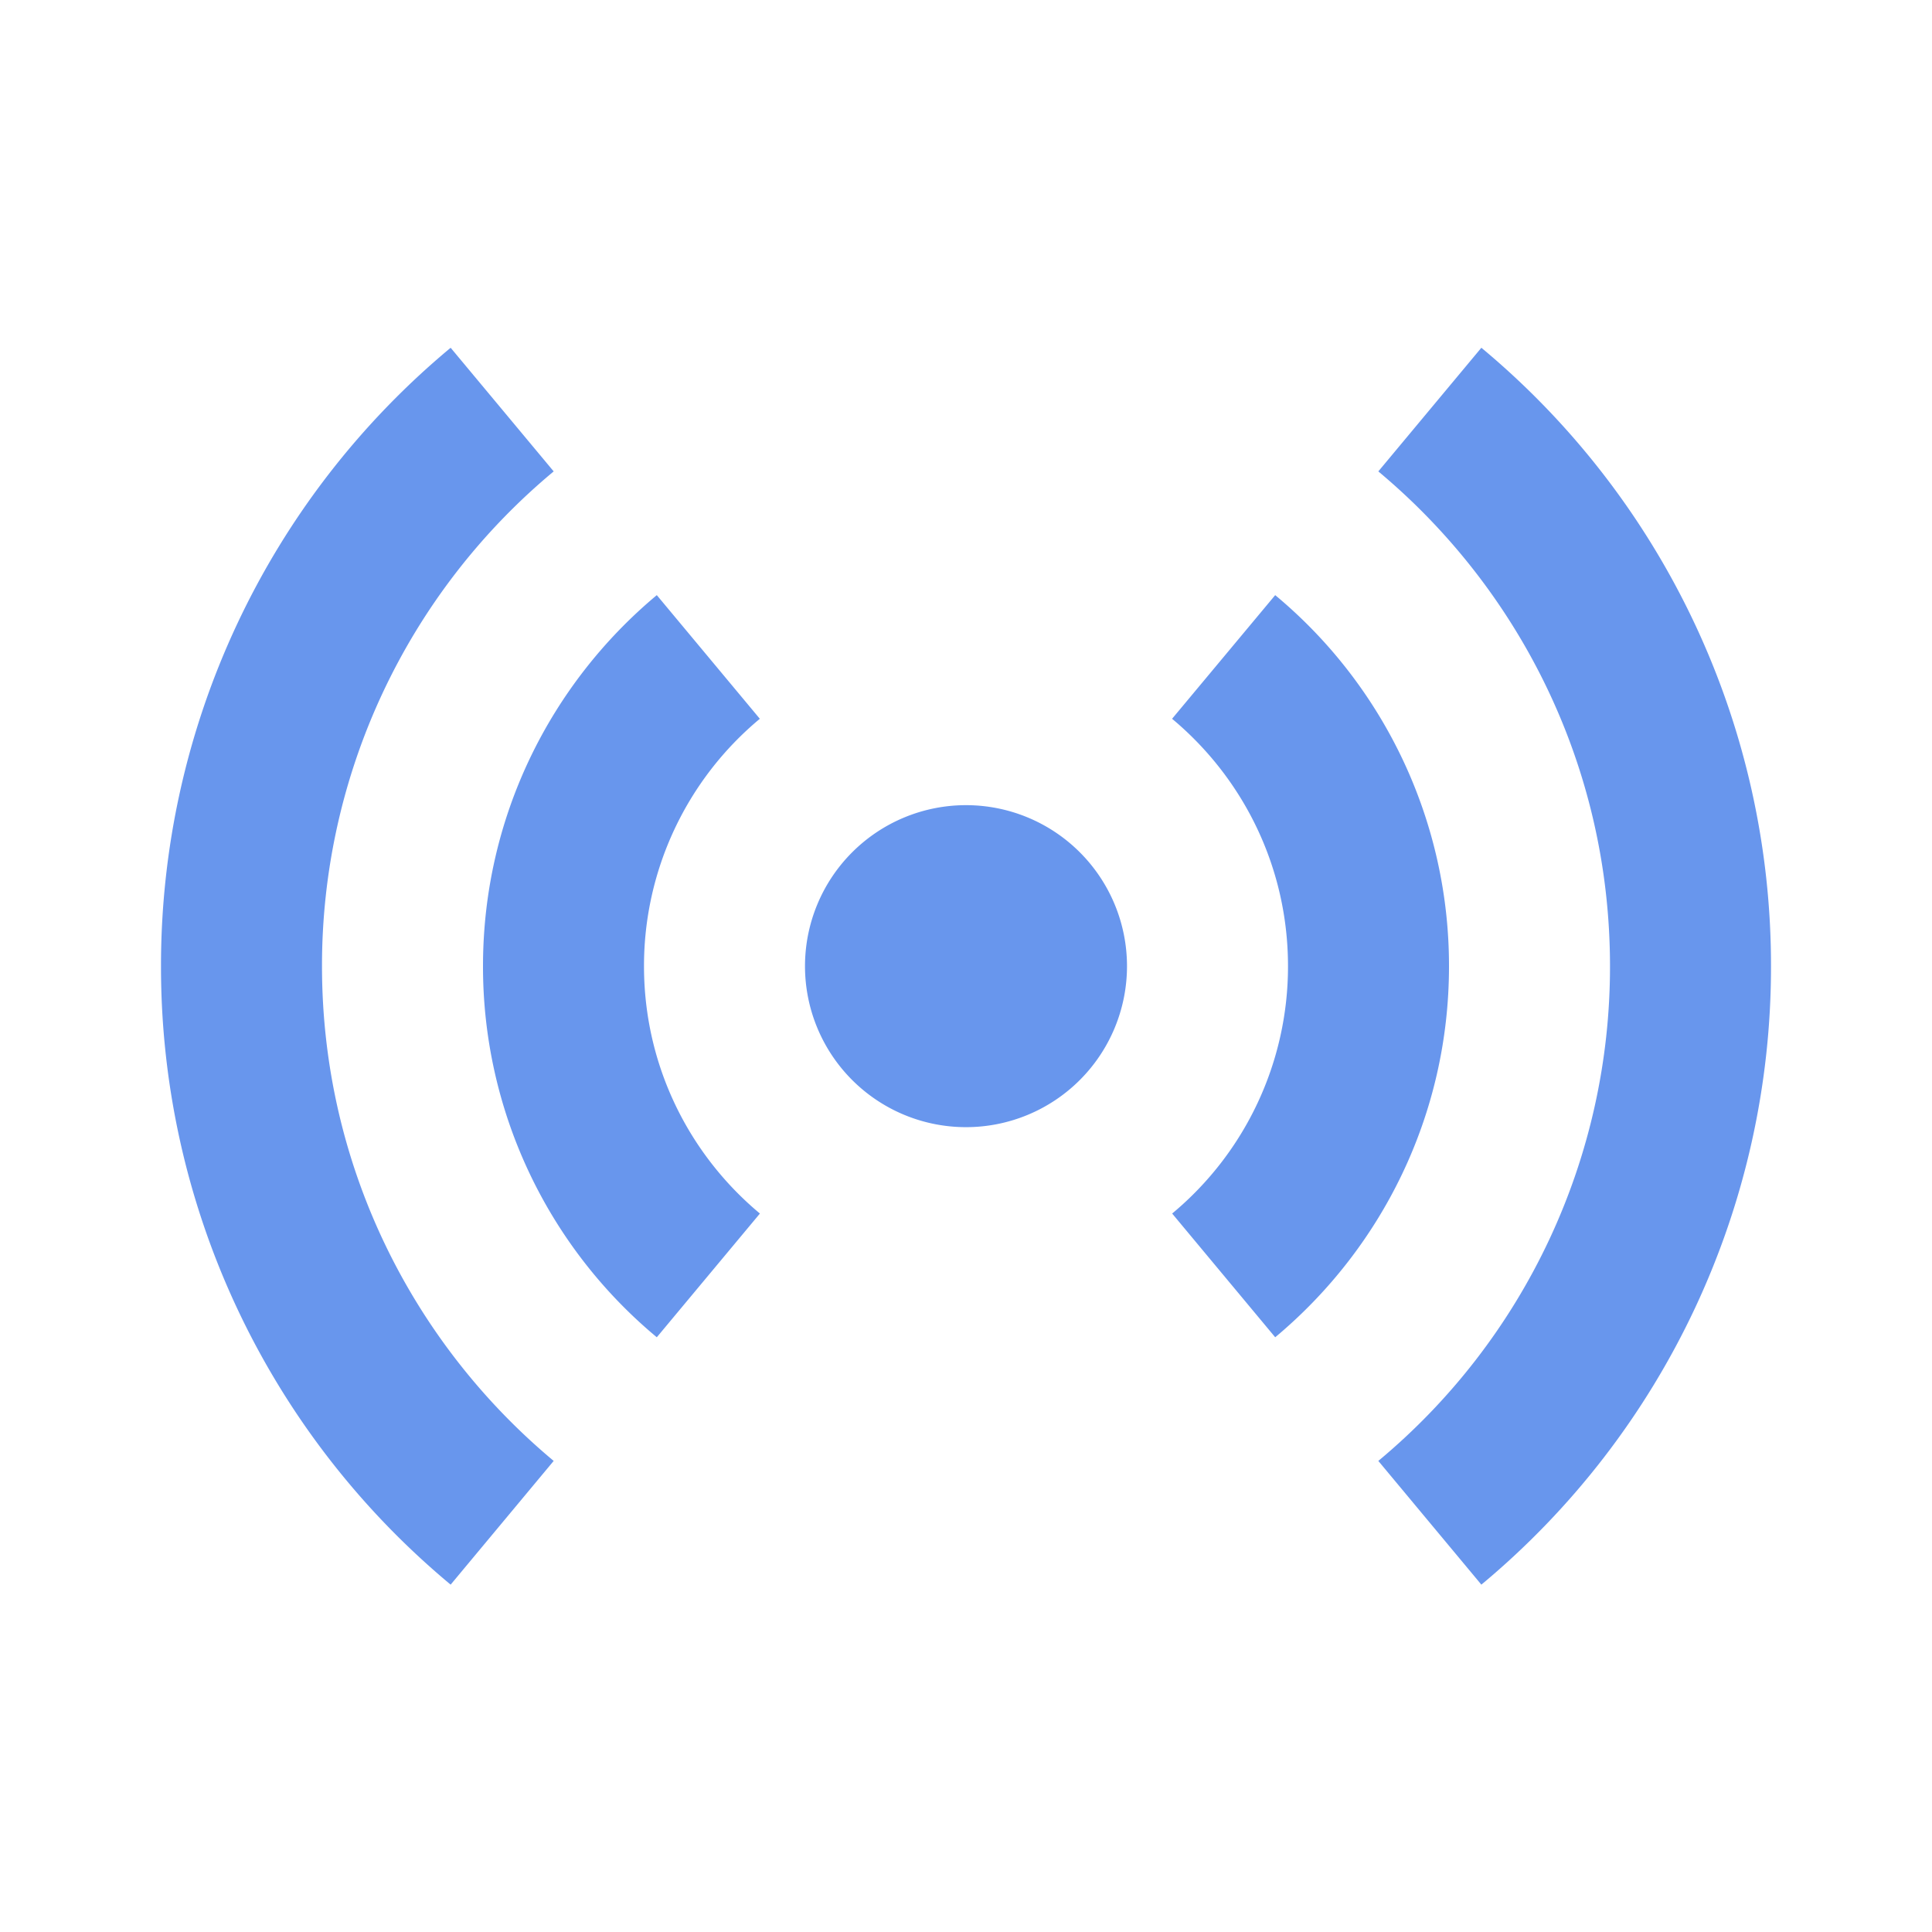 <svg xmlns="http://www.w3.org/2000/svg" width="24" height="24" viewBox="0 0 24 24">
  <title>
    LiveModeOn
  </title>
  <g fill="none" fill-rule="evenodd">
    <rect width="24" height="24"/>
    <path fill="#6896ED" d="M5.598 19.685A9.98 9.98 0 0 1 2 12.002 9.98 9.98 0 0 1 5.598 4.32l1.28 1.536A7.983 7.983 0 0 0 4 12.002c0 2.47 1.12 4.679 2.878 6.146l-1.28 1.537zm12.804 0l-1.28-1.537A7.983 7.983 0 0 0 20 12.002c0-2.47-1.12-4.678-2.878-6.146l1.28-1.536A9.98 9.98 0 0 1 22 12.002a9.98 9.98 0 0 1-3.598 7.683zM8.159 16.612A5.987 5.987 0 0 1 6 12.002c0-1.852.84-3.508 2.159-4.609l1.28 1.536A3.992 3.992 0 0 0 8 12.002c0 1.235.56 2.34 1.44 3.073l-1.281 1.537zm7.682 0l-1.28-1.537A3.992 3.992 0 0 0 16 12.002c0-1.235-.56-2.339-1.44-3.073l1.281-1.536A5.987 5.987 0 0 1 18 12.003c0 1.852-.84 3.508-2.159 4.609zM12 14.002a2 2 0 1 1 0-4 2 2 0 0 1 0 4z"/>
  </g>
</svg>
